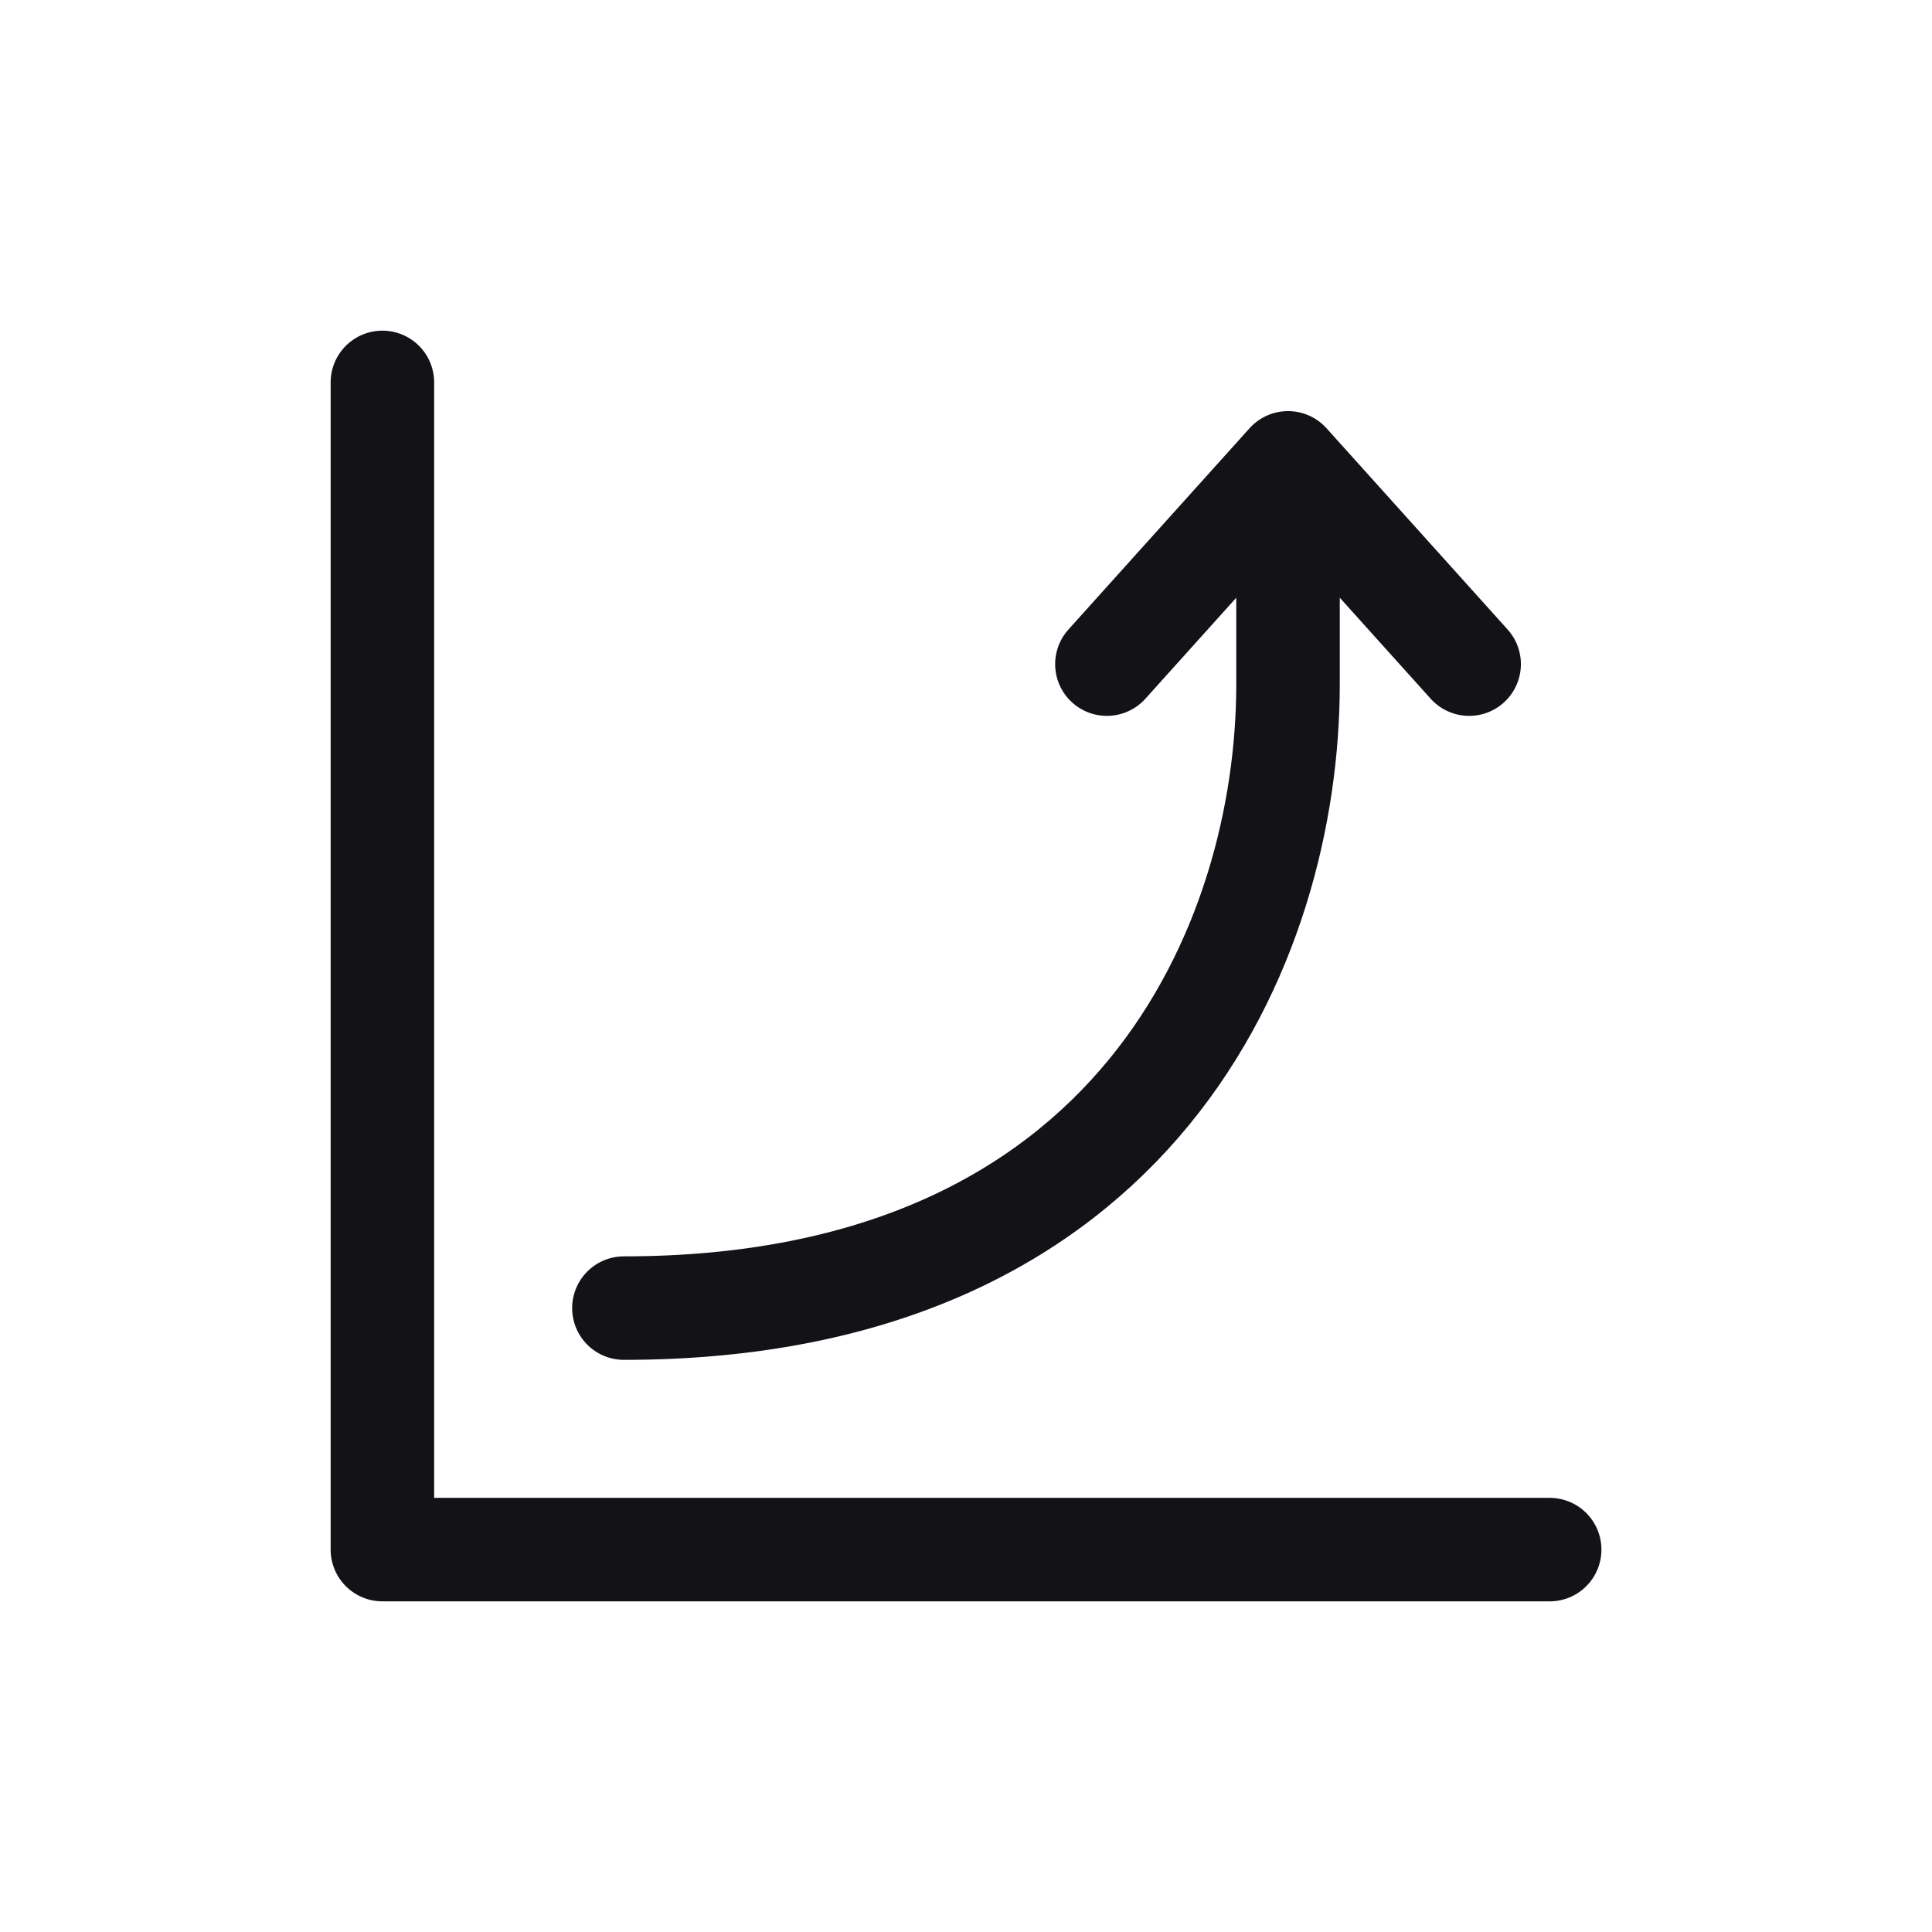 <svg width="28" height="28" viewBox="0 0 28 28" fill="none" xmlns="http://www.w3.org/2000/svg">
<path d="M9.042 18.958C16.496 18.958 18.667 13.636 18.667 9.917V6.708M18.667 6.708L16.042 9.625M18.667 6.708L21.292 9.625M5.542 5.542V22.458H22.459" stroke="#121217" stroke-width="1.5" stroke-linecap="round" stroke-linejoin="round"/>
</svg>
